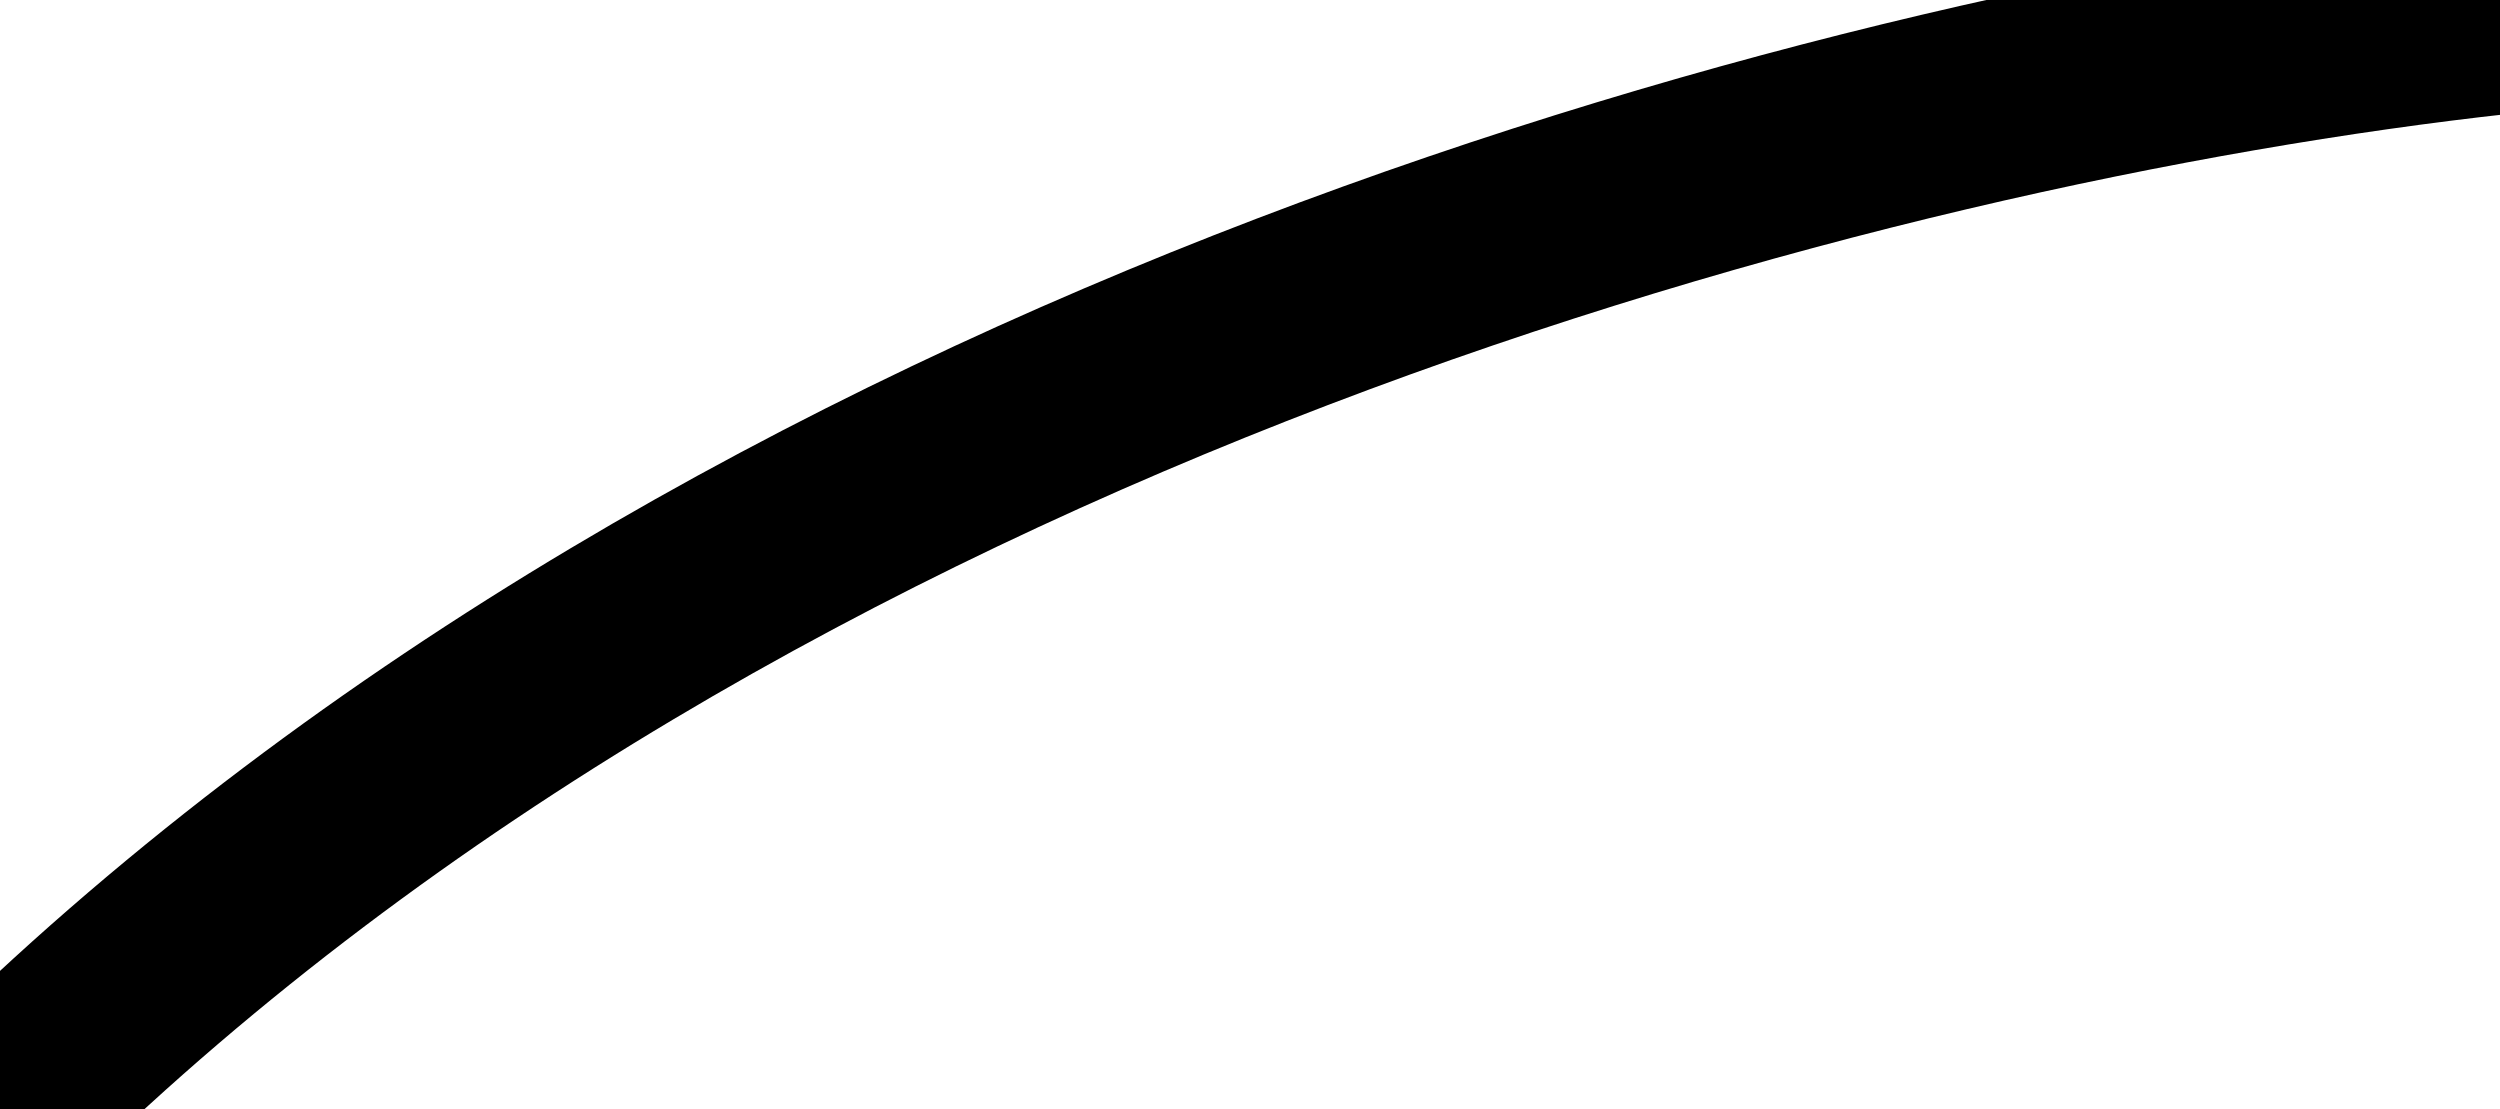 <?xml version="1.0" encoding="UTF-8" standalone="no"?>
<svg
   xmlns:dc="http://purl.org/dc/elements/1.1/"
   xmlns:cc="http://creativecommons.org/ns#"
   xmlns:rdf="http://www.w3.org/1999/02/22-rdf-syntax-ns#"
   xmlns:svg="http://www.w3.org/2000/svg"
   xmlns="http://www.w3.org/2000/svg"
   xmlns:sodipodi="http://sodipodi.sourceforge.net/DTD/sodipodi-0.dtd"
   xmlns:inkscape="http://www.inkscape.org/namespaces/inkscape"
   width="22.549mm"
   height="10.006mm"
   viewBox="0 0 22.549 10.006"
   version="1.1"
   id="svg8"
   inkscape:version="1.0.2 (e86c870879, 2021-01-15, custom)"
   sodipodi:docname="bosch heatpump impeller blade.svg">
  <defs
     id="defs2" />
  <sodipodi:namedview
     id="base"
     pagecolor="#ffffff"
     bordercolor="#666666"
     borderopacity="1.0"
     inkscape:pageopacity="0.0"
     inkscape:pageshadow="2"
     inkscape:zoom="5.6"
     inkscape:cx="94.468103"
     inkscape:cy="29.983895"
     inkscape:document-units="mm"
     inkscape:current-layer="layer3"
     inkscape:document-rotation="0"
     showgrid="false"
     inkscape:window-width="1920"
     inkscape:window-height="1001"
     inkscape:window-x="-9"
     inkscape:window-y="-9"
     inkscape:window-maximized="1"
     fit-margin-top="0"
     fit-margin-left="0"
     fit-margin-bottom="0"
     fit-margin-right="0" />
  <g
     inkscape:groupmode="layer"
     id="layer3"
     inkscape:label="Layer 3"
     transform="translate(0,-13.429)">
    <path
       style="fill:none;stroke:#000000;stroke-width:1.8;stroke-linecap:round;stroke-linejoin:miter;stroke-opacity:1;stroke-miterlimit:4;stroke-dasharray:none"
       d="M 0.093,23.339 C 6.771,16.815 16.767,14.197 22.534,13.561 v 0"
       id="path851"
       sodipodi:nodetypes="ccc" />
  </g>
</svg>

